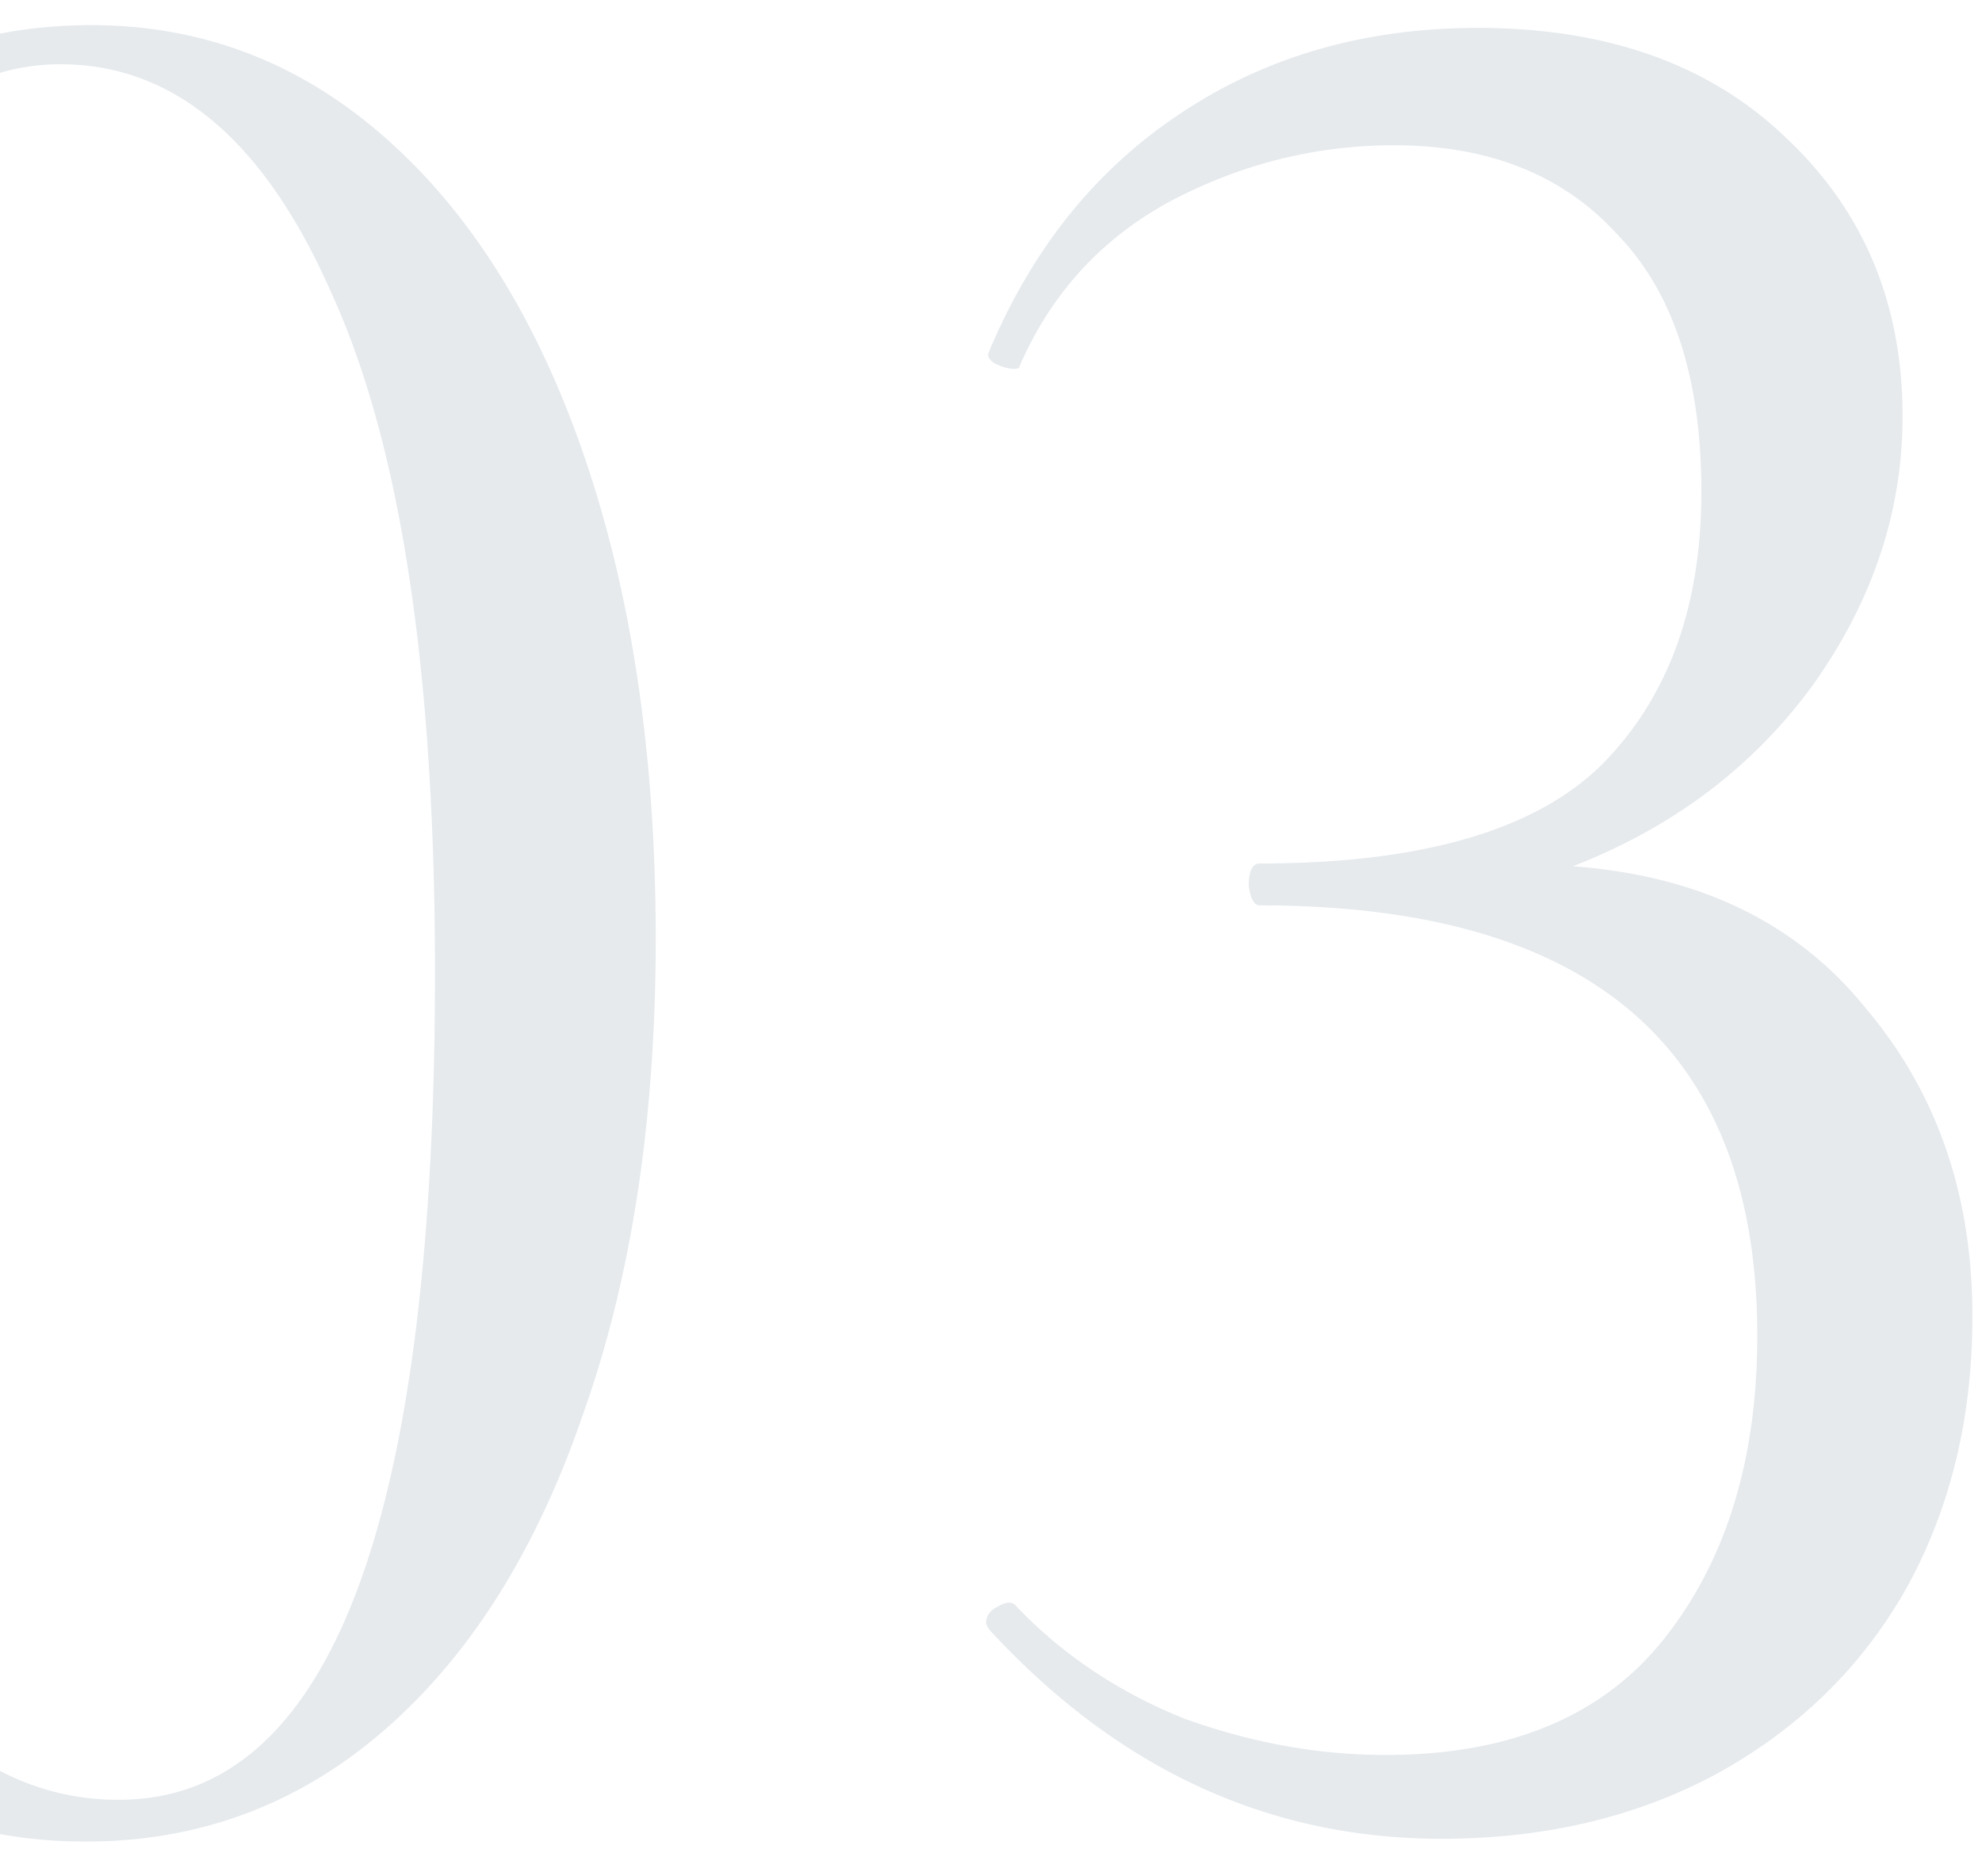 <svg width="56" height="53" fill="none" xmlns="http://www.w3.org/2000/svg"><path fill-rule="evenodd" clip-rule="evenodd" d="M0 51.814c.783.142 1.59.212 2.422.212 3.21 0 6.026-1.052 8.447-3.158 2.421-2.105 4.29-5.079 5.606-8.92 1.368-3.843 2.052-8.317 2.052-13.422 0-5.106-.657-9.606-1.973-13.5-1.316-3.895-3.184-6.922-5.606-9.08C8.528 1.788 5.738.71 2.58.71 1.69.71.83.79 0 .95v1.109a5.946 5.946 0 011.711-.243c3.21 0 5.764 2.157 7.658 6.473 1.948 4.264 2.921 10.659 2.921 19.185 0 15.58-2.973 23.37-8.92 23.37A7.118 7.118 0 010 50.028v1.785zM52.73 28.5c-1.948-2.422-4.711-3.764-8.29-4.027 2.842-1.105 5.105-2.816 6.79-5.132 1.684-2.368 2.526-4.895 2.526-7.579 0-3.158-1.08-5.763-3.237-7.816C48.36 1.841 45.439.788 41.755.788c-3.21 0-6.026.816-8.447 2.448-2.369 1.579-4.158 3.816-5.369 6.71-.052.106 0 .21.158.316.21.105.395.158.553.158.105 0 .158-.026.158-.079.894-2.053 2.316-3.605 4.263-4.658 2-1.053 4.105-1.579 6.316-1.579 2.684 0 4.79.842 6.316 2.526 1.579 1.632 2.368 4.053 2.368 7.264 0 3.263-.947 5.842-2.842 7.737-1.895 1.842-5.105 2.763-9.632 2.763-.21 0-.316.21-.316.632.053.368.158.552.316.552 9.369 0 14.053 4.053 14.053 12.159 0 3.473-.868 6.316-2.605 8.526s-4.369 3.316-7.895 3.316c-1.895 0-3.79-.342-5.684-1.026-1.843-.737-3.422-1.79-4.737-3.158-.106-.158-.29-.158-.553 0-.21.105-.316.263-.316.473l.08.158c3.63 3.948 7.894 5.921 12.789 5.921 2.895 0 5.474-.605 7.737-1.815 2.316-1.264 4.105-3 5.369-5.211 1.263-2.263 1.894-4.842 1.894-7.737 0-3.421-1-6.316-3-8.684z" fill="#E6EAED"/></svg>